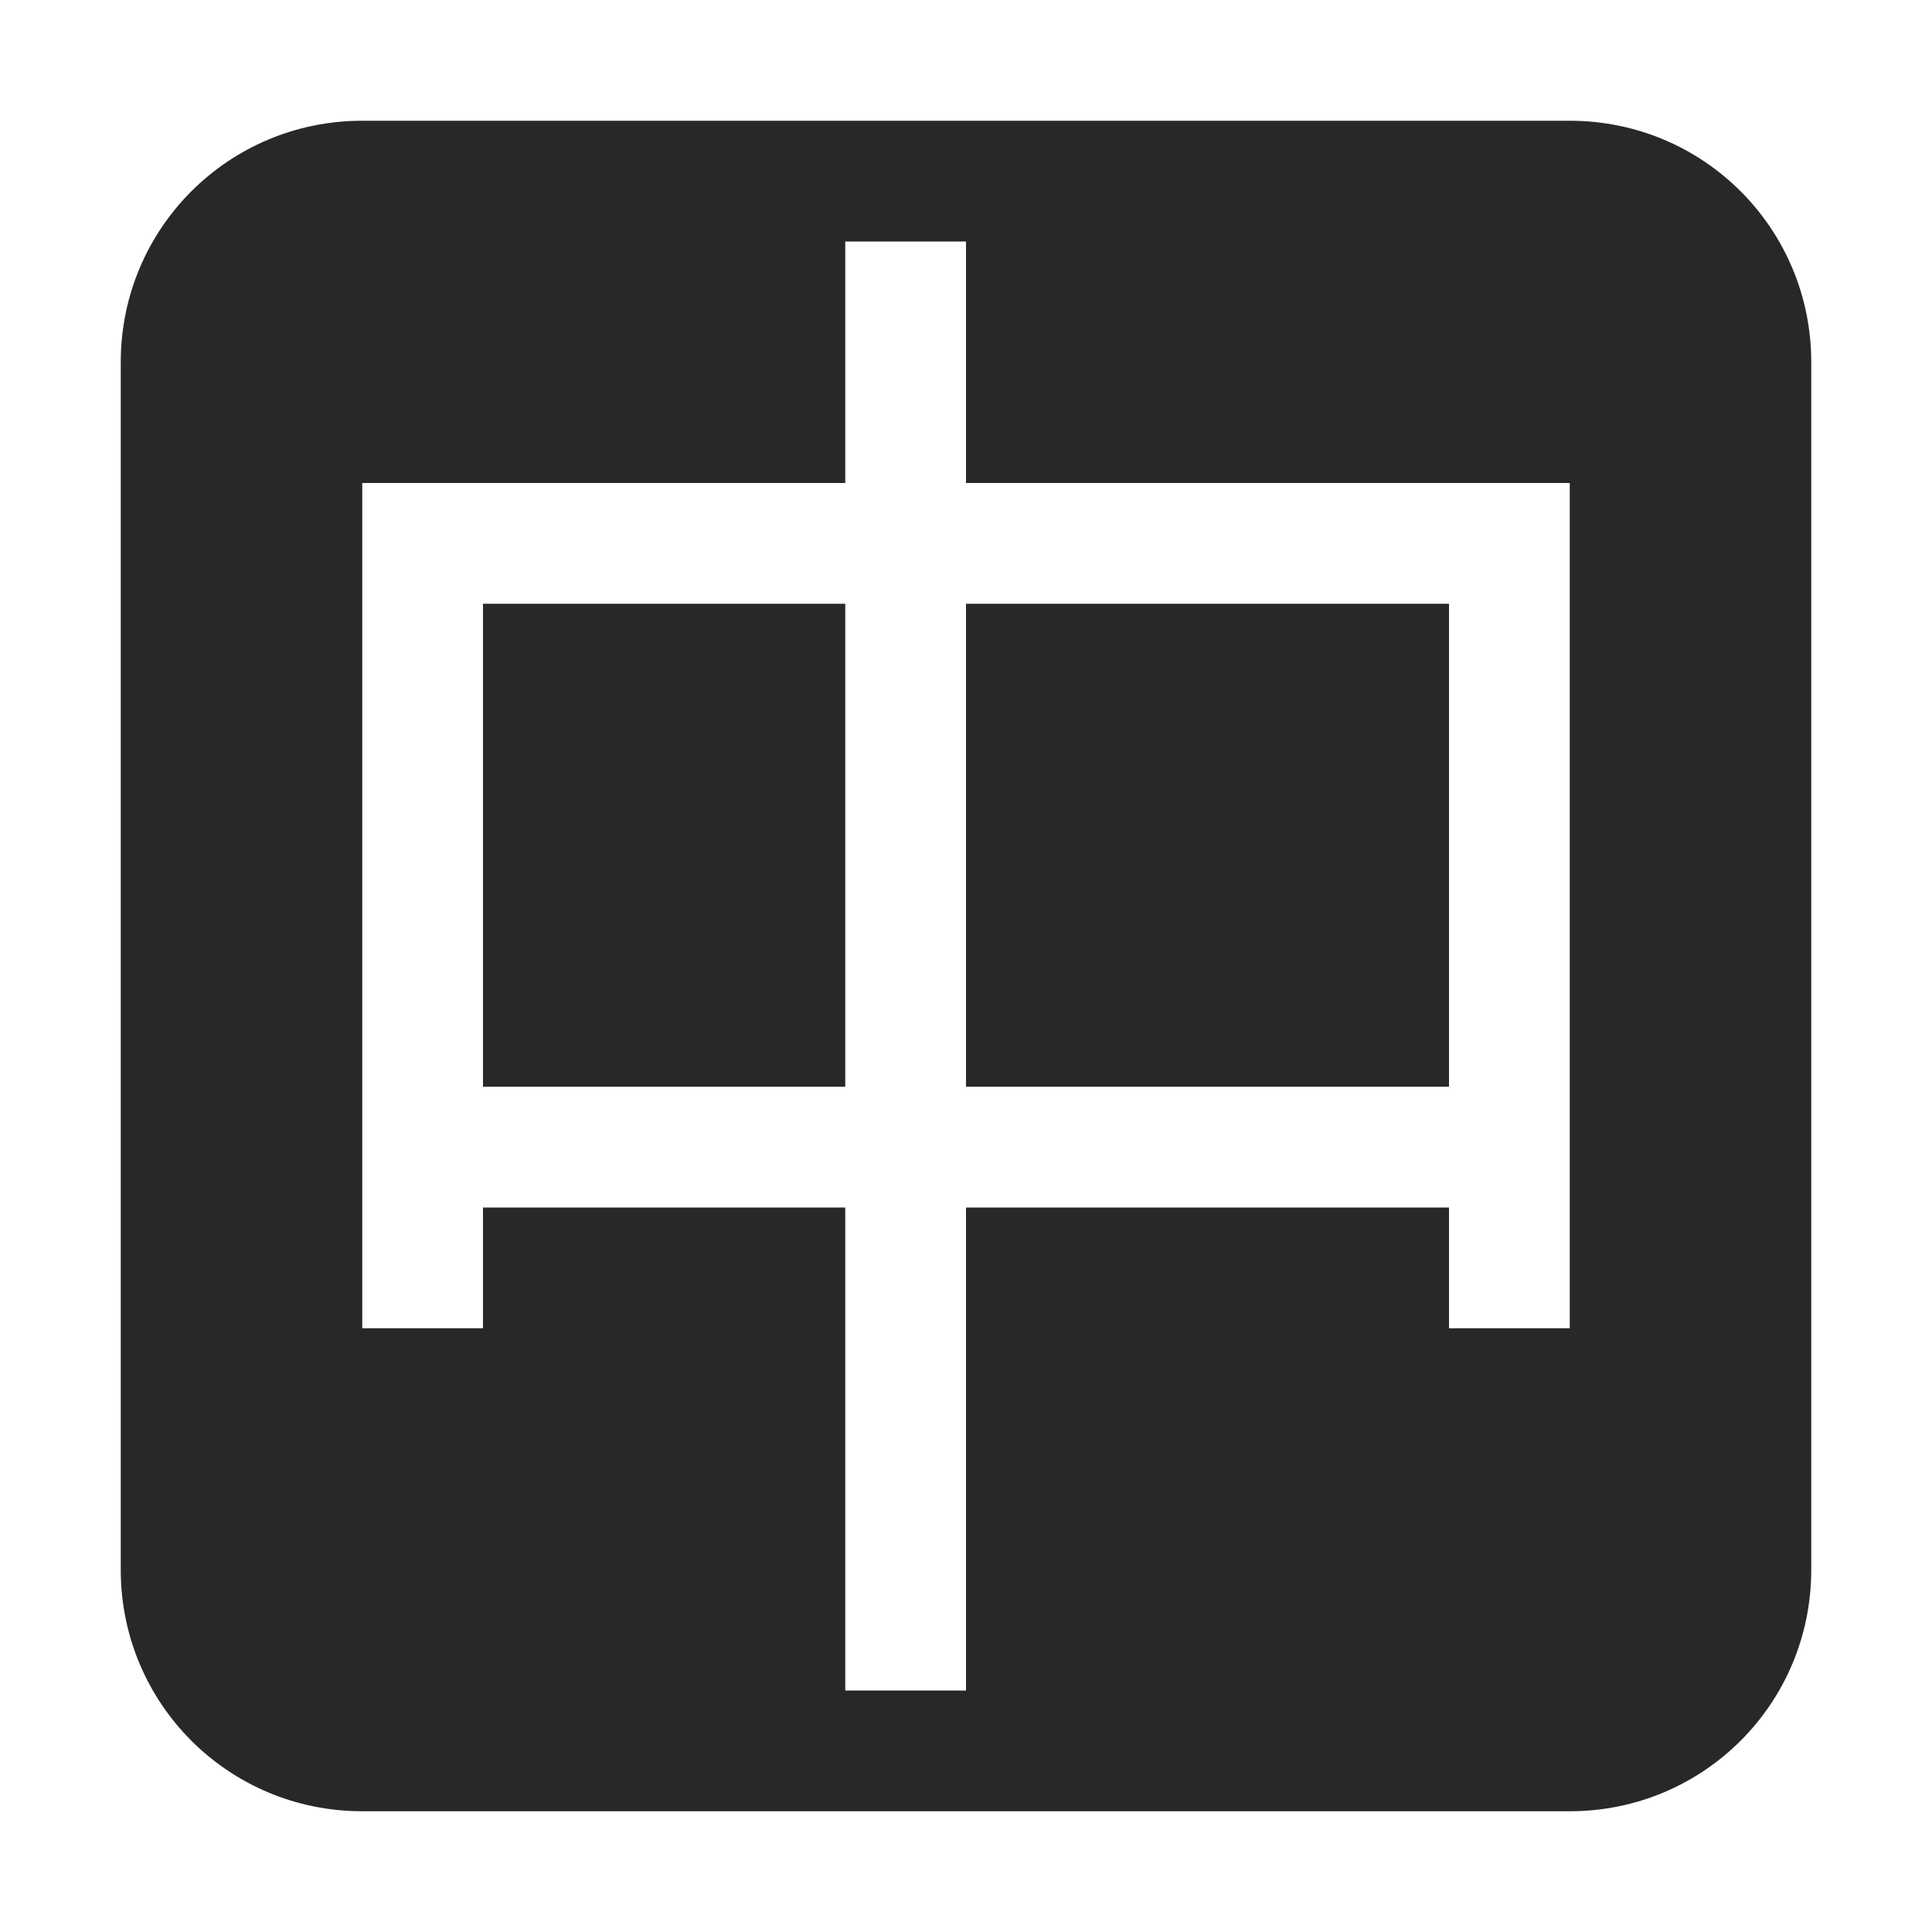 <svg width="16" height="16" version="1.1" xmlns="http://www.w3.org/2000/svg">
  <defs>
    <style id="current-color-scheme" type="text/css">.ColorScheme-Text { color:#282828; } .ColorScheme-Highlight { color:#458588; }</style>
  </defs>
  <path class="ColorScheme-Text" d="m3 1c-1.108 0-2 0.892-2 2v10c0 1.108 0.892 2 2 2h10c1.108 0 2-0.892 2-2v-10c0-1.108-0.892-2-2-2h-10zm4 1h1v2h5v7h-1v-1h-4v4h-1v-4h-3v1h-1v-7h4v-2zm-3 3v4h3v-4h-3zm4 0v4h4v-4h-4z" fill="currentColor"/>
</svg>
